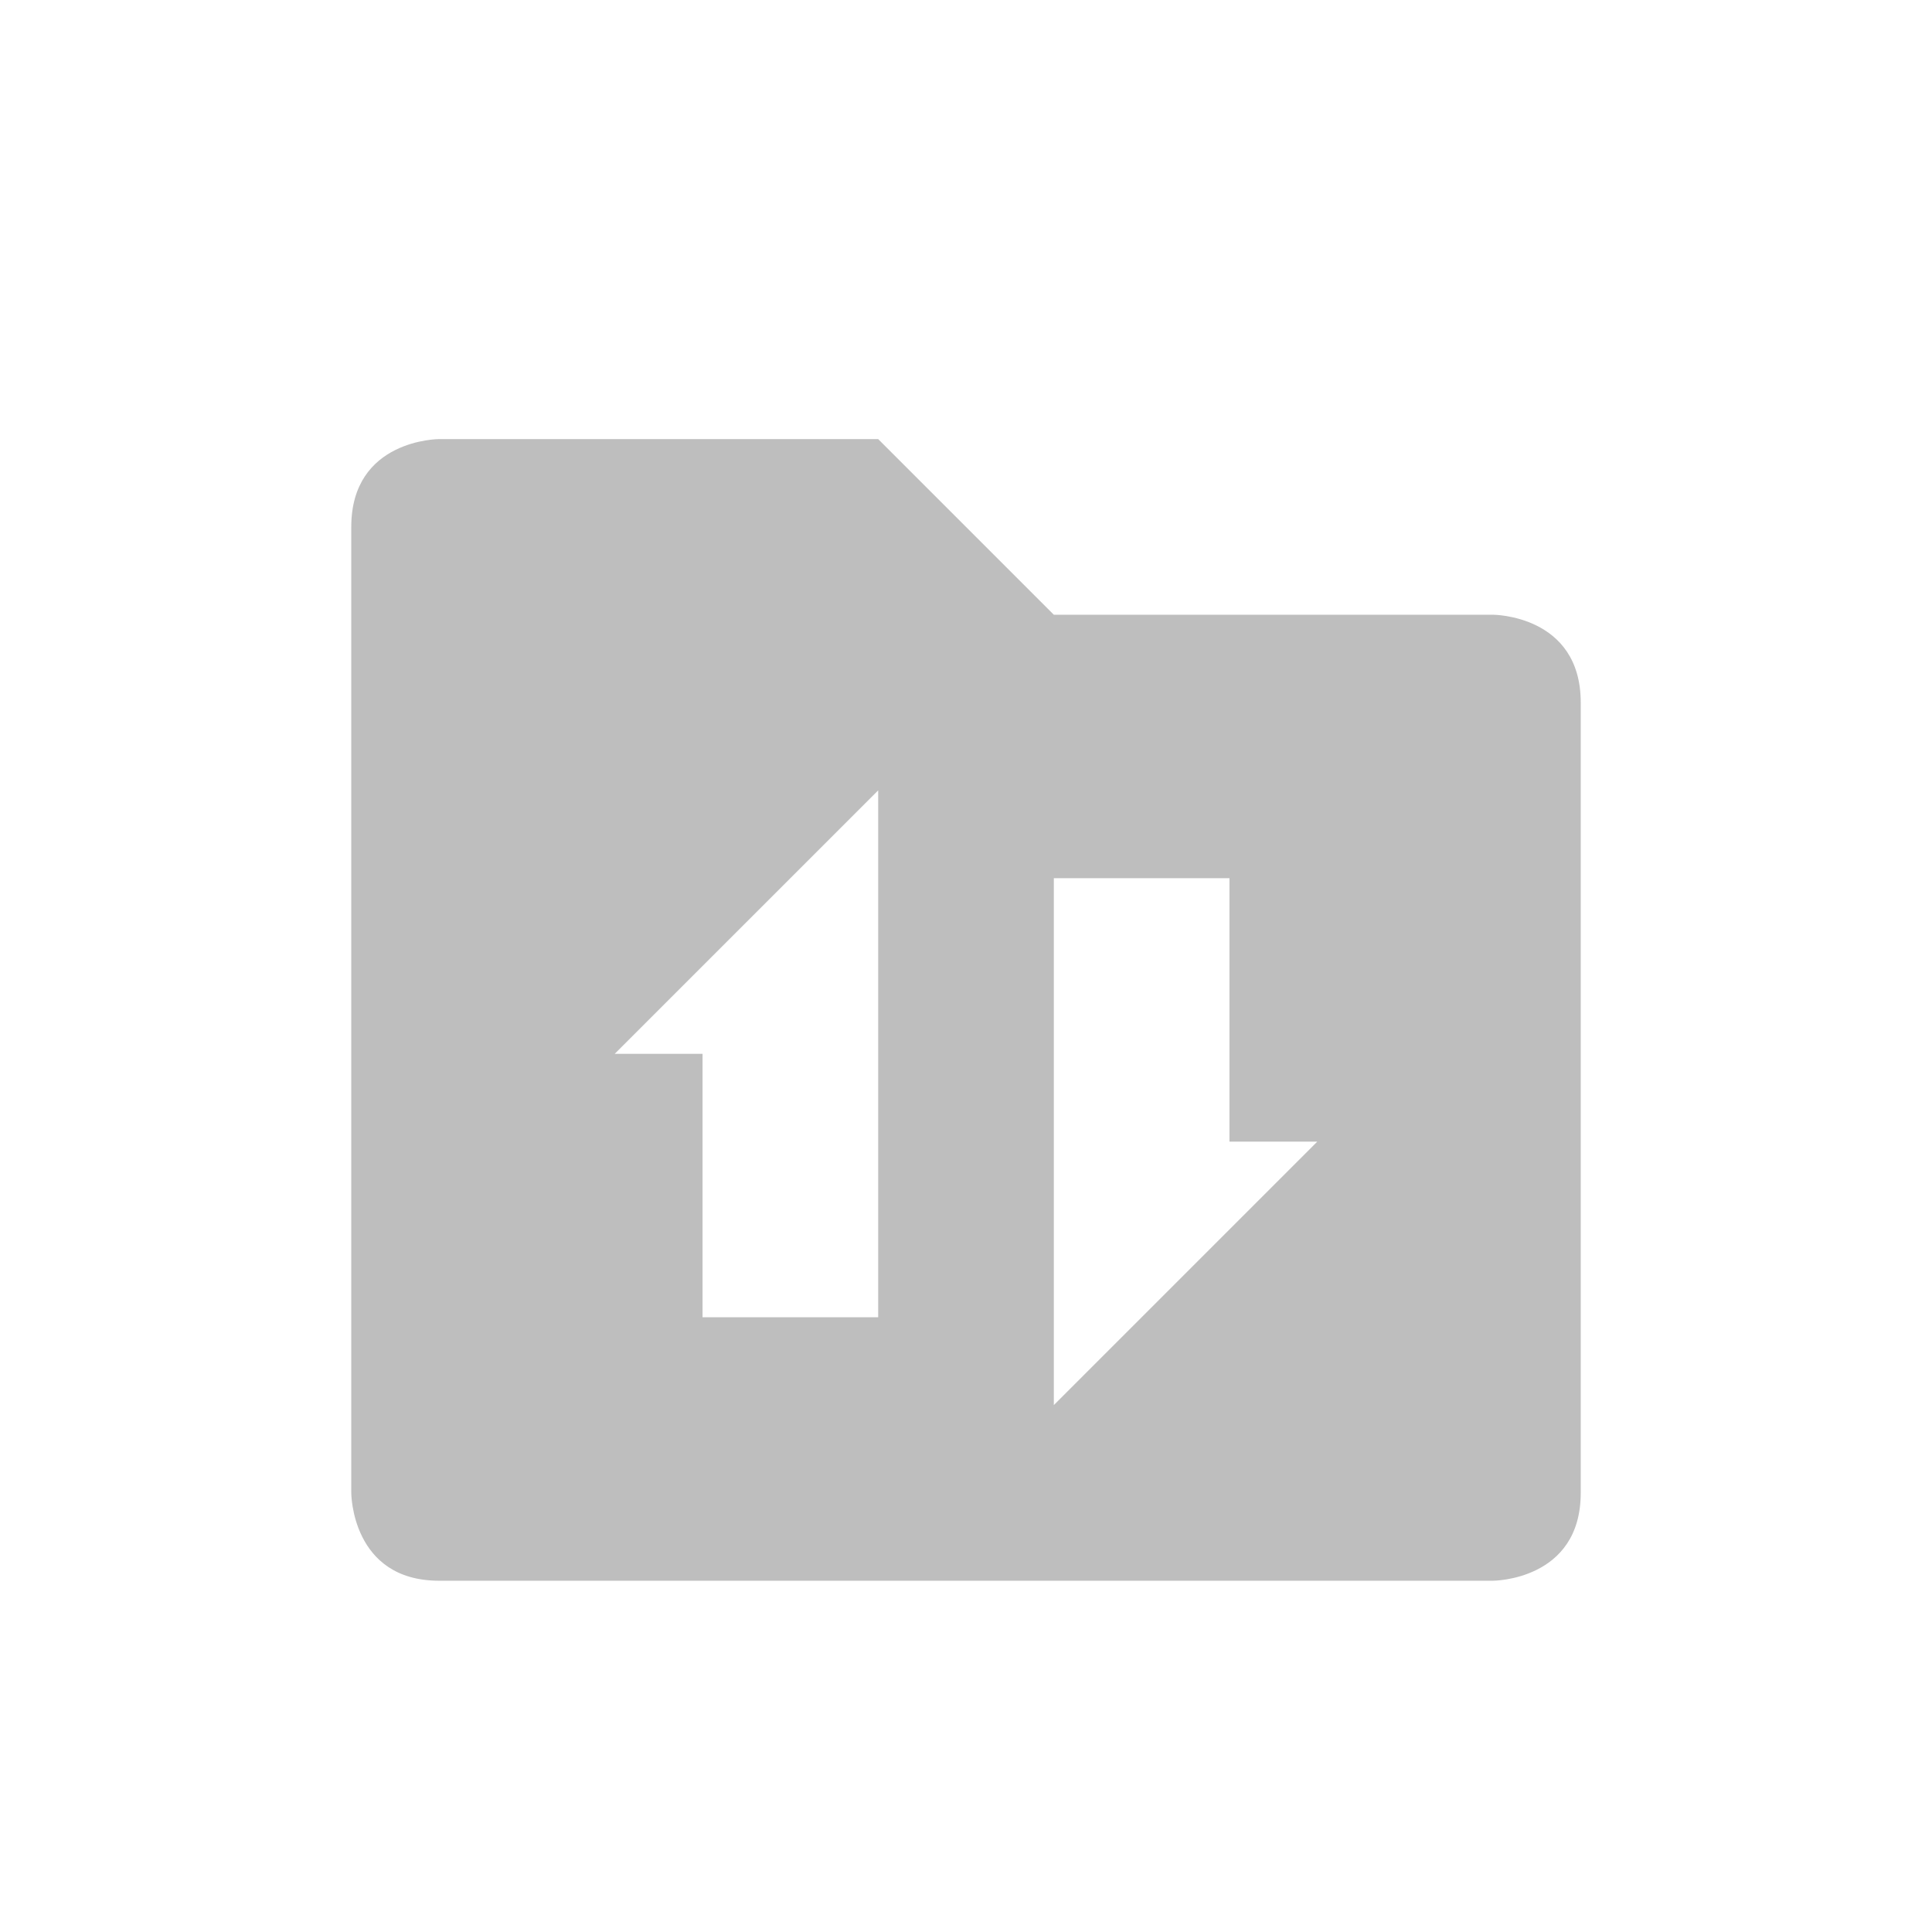 <svg height="22" width="22" xmlns="http://www.w3.org/2000/svg"><path d="m2 2s-1 0-1 1v11s0 1 1 1h12s1 0 1-1v-9c0-1-1-1-1-1h-5l-2-2zm5 4v6h-2v-3h-1zm2 1h2v3h1l-3 3z" fill="#bebebe" transform="translate(3 3)"/></svg>